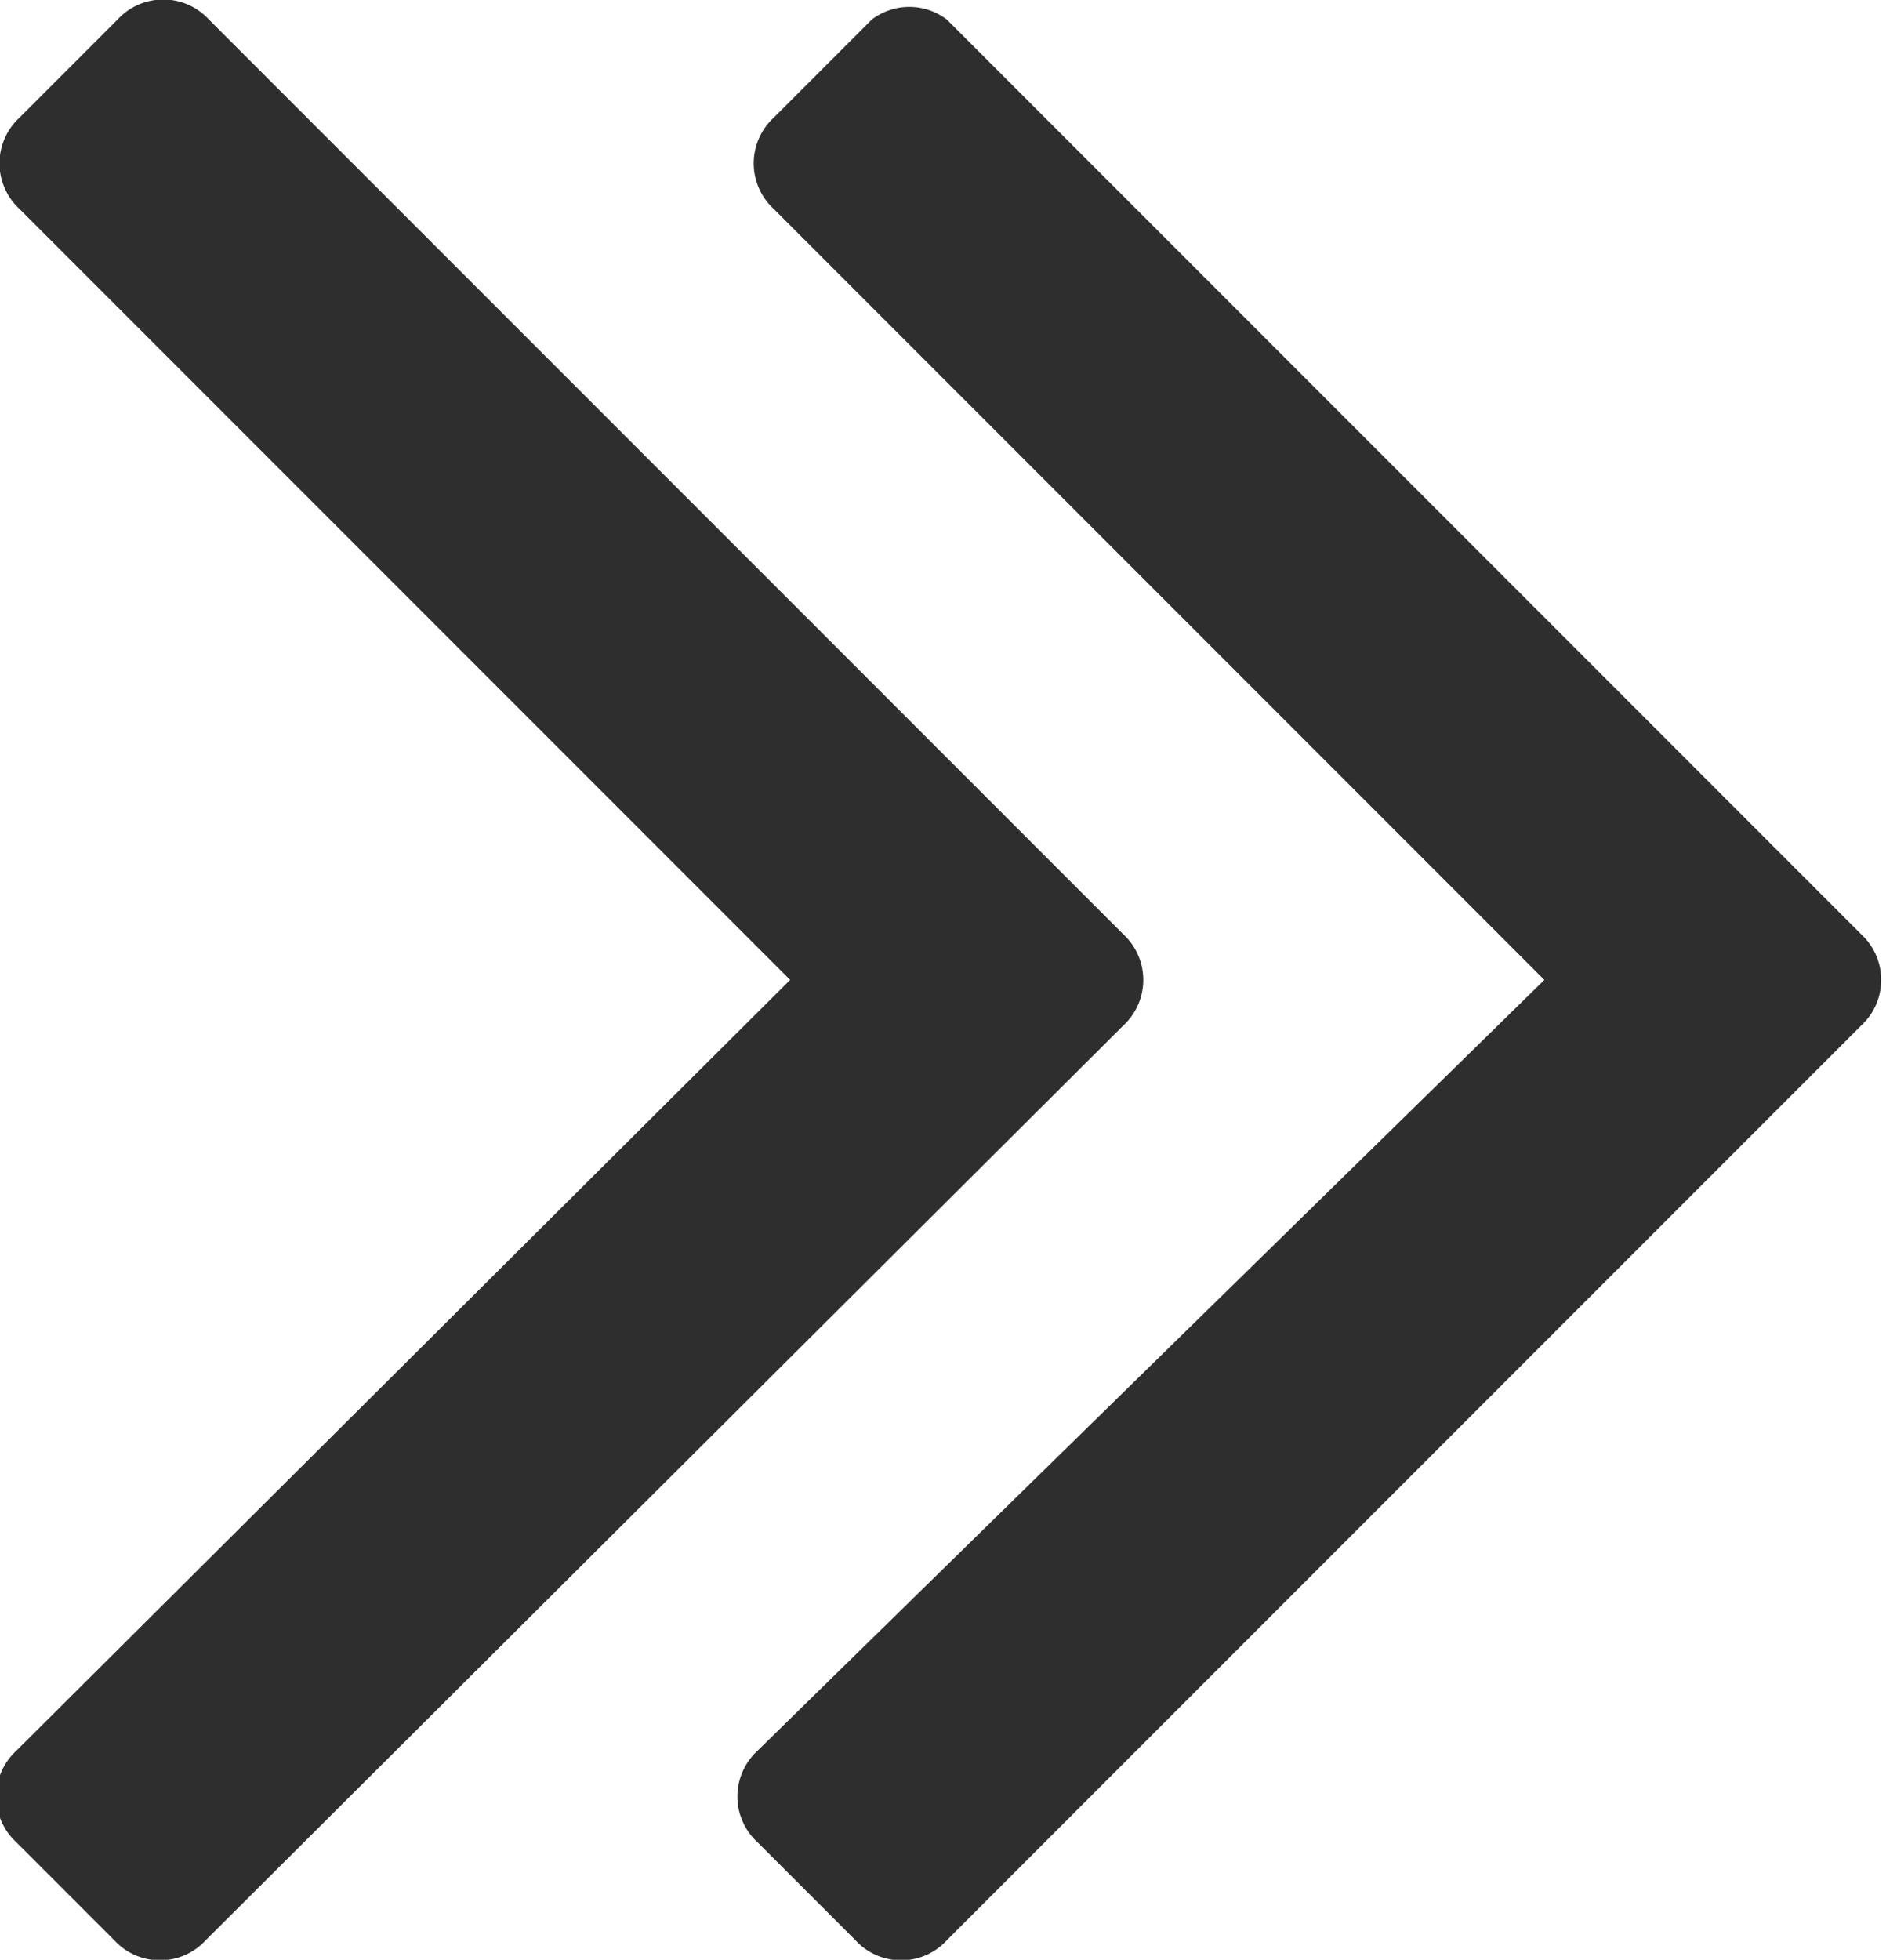 <svg id="Layer_1" data-name="Layer 1" xmlns="http://www.w3.org/2000/svg" viewBox="0 0 5.81 6"><defs><style>.cls-1{fill:#2e2e2e}</style></defs><title>double-left-chevron</title><path class="cls-1" d="M2.52 3L.16.64a.19.19 0 0 1 0-.28l.3-.3a.19.19 0 0 1 .28 0l2.8 2.8a.19.19 0 0 1 0 .28L.73 5.94a.19.19 0 0 1-.28 0l-.3-.3a.19.19 0 0 1 0-.28z" transform="translate(-.1)"/><path class="cls-1" d="M4.83 3L2.47.64a.19.19 0 0 1 0-.28l.3-.3a.19.19 0 0 1 .23 0l2.8 2.8a.19.19 0 0 1 0 .28L3 5.94a.19.19 0 0 1-.28 0l-.3-.3a.19.19 0 0 1 0-.28z" transform="translate(-.1)"/></svg>